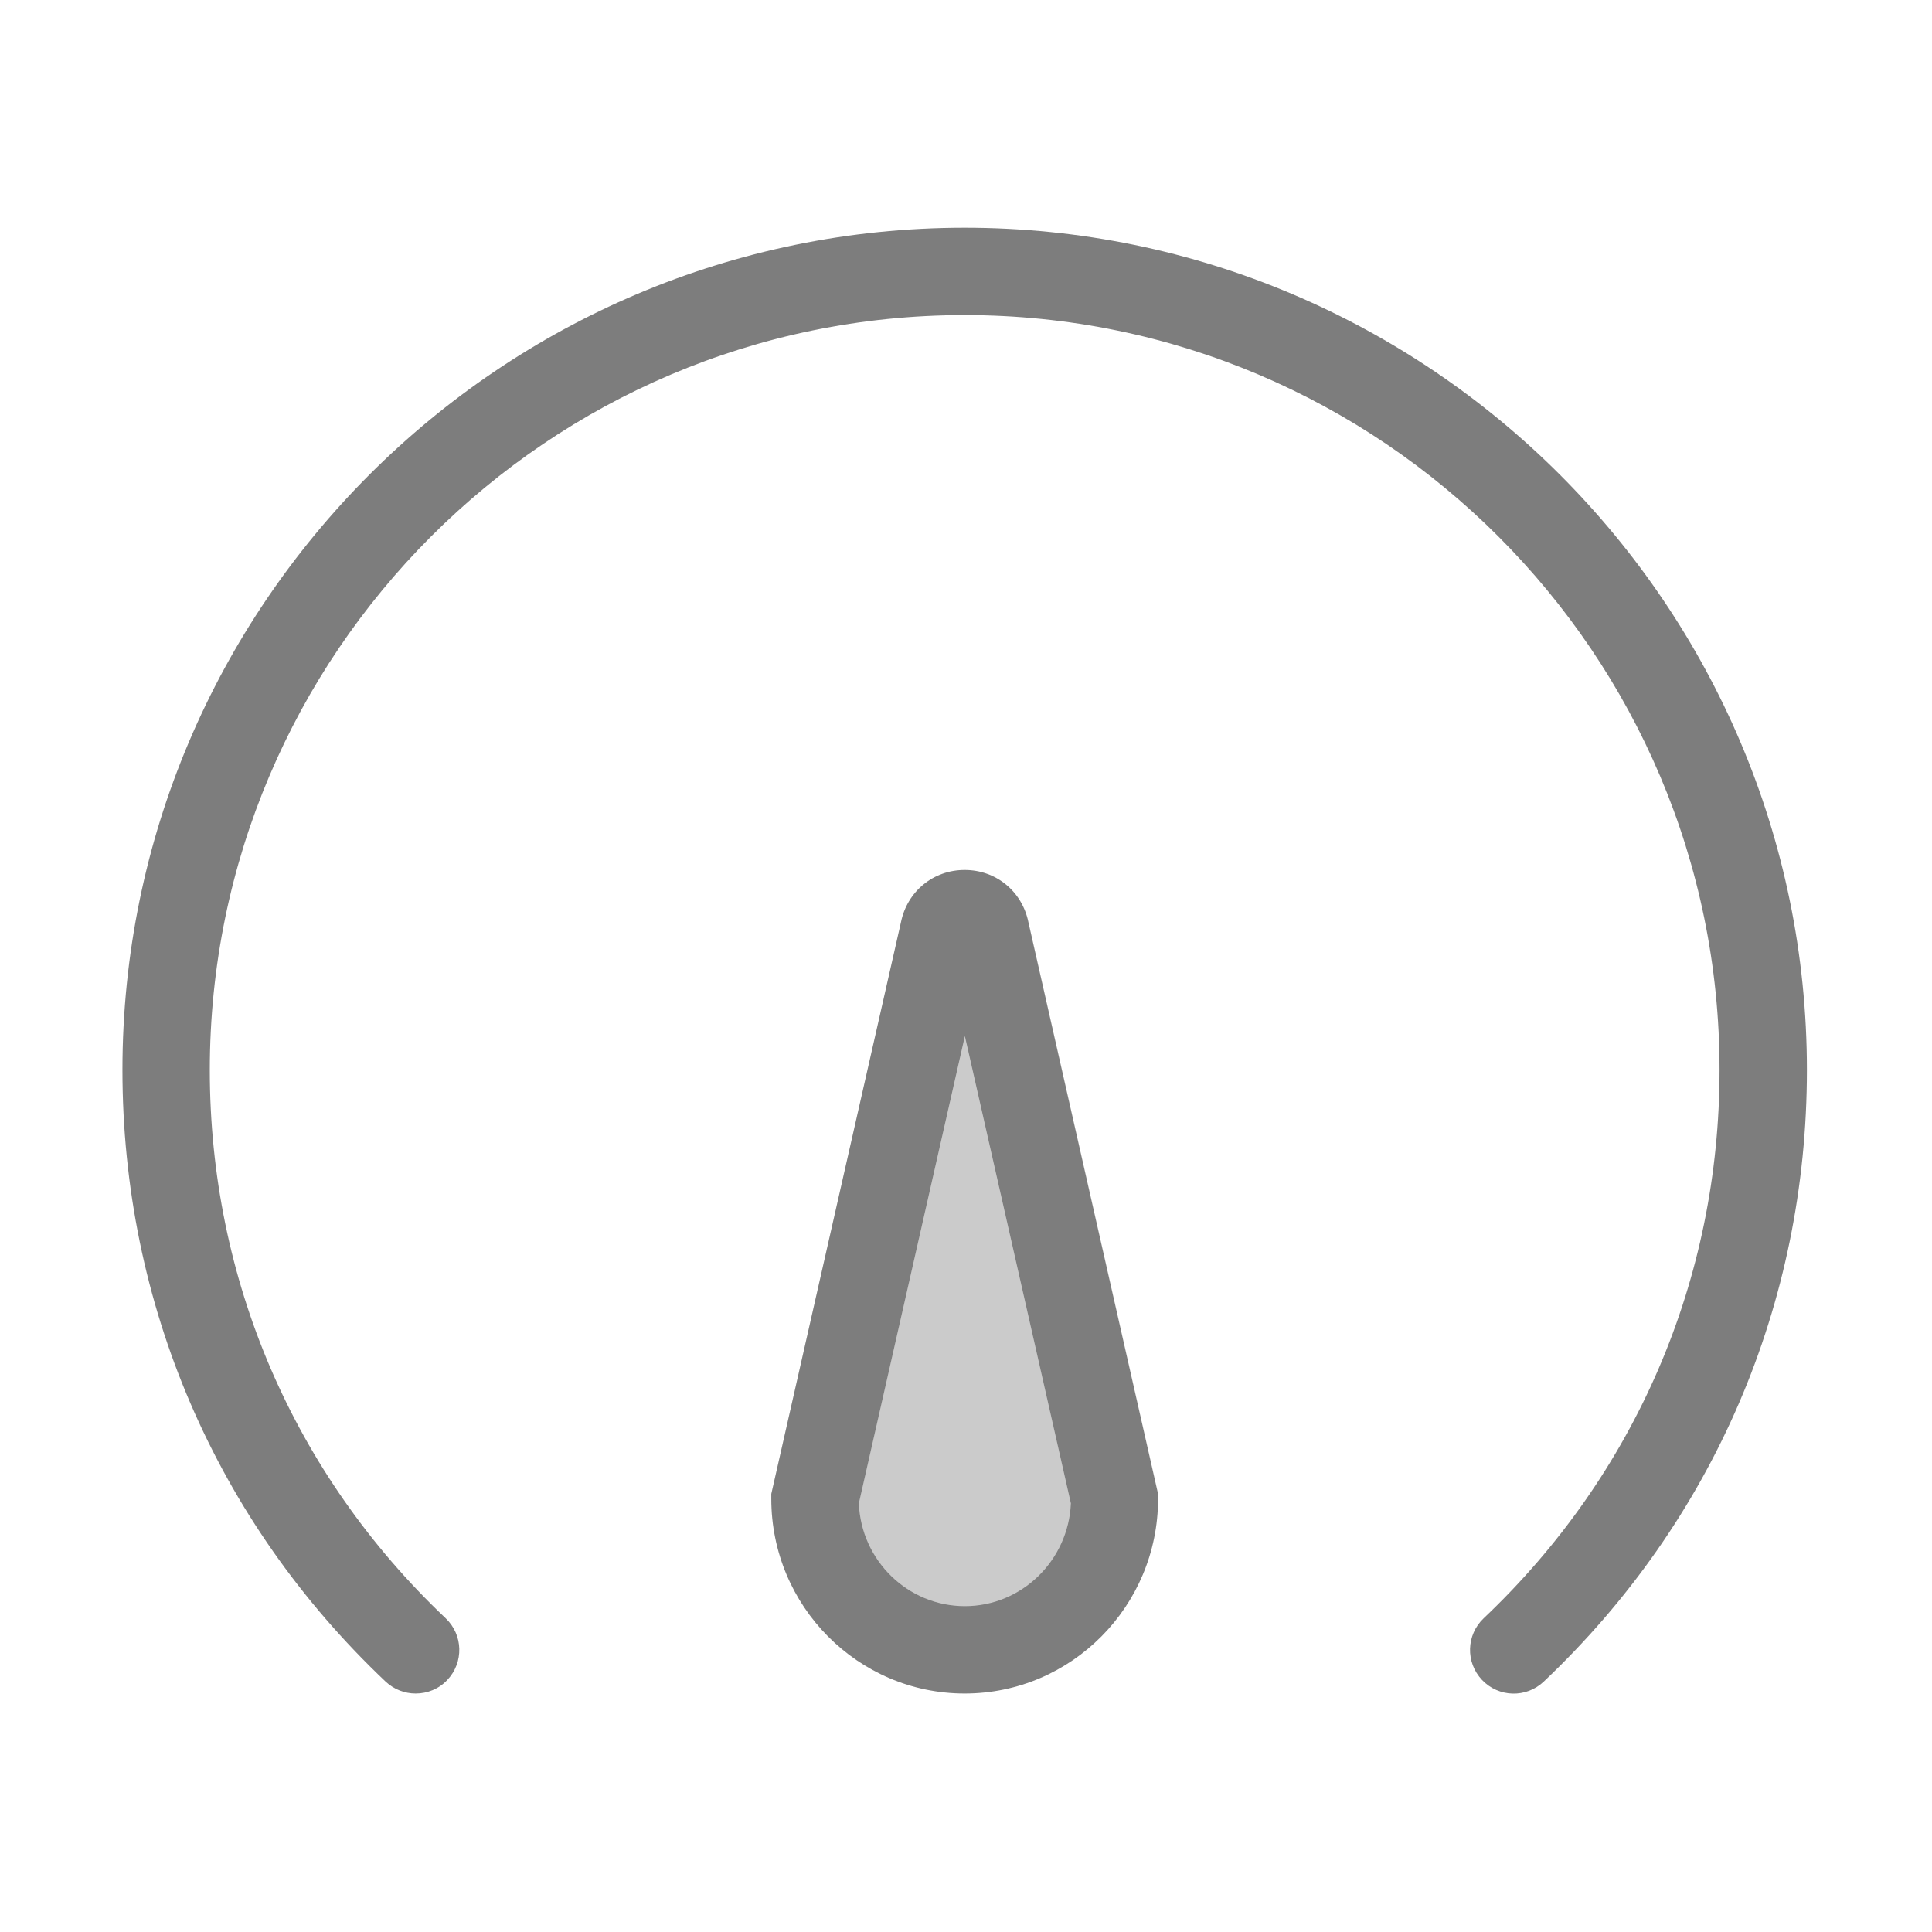 <?xml version="1.0" standalone="no"?><!DOCTYPE svg PUBLIC "-//W3C//DTD SVG 1.1//EN" "http://www.w3.org/Graphics/SVG/1.1/DTD/svg11.dtd"><svg t="1587649855592" class="icon" viewBox="0 0 1024 1024" version="1.1" xmlns="http://www.w3.org/2000/svg" p-id="3743" xmlns:xlink="http://www.w3.org/1999/xlink" width="200" height="200"><defs><style type="text/css"></style></defs><path d="M220.3 897.6c-5.7 0-11.4-2.1-15.9-6.3-90-85.2-139.5-200.3-139.5-324.2 0-246.2 200.3-446.4 446.4-446.4S957.7 321 957.7 567.1c0 123.9-49.5 239-139.5 324.2-9.3 8.8-23.9 8.4-32.7-0.9-8.8-9.3-8.4-23.9 0.9-32.7 80.6-76.4 125-179.6 125-290.6C911.5 346.5 732 167 511.3 167S111.2 346.5 111.2 567.1c0 111 44.4 214.2 125 290.6 9.3 8.8 9.7 23.4 0.9 32.7-4.5 4.8-10.6 7.2-16.8 7.2z" fill="#7D7D7D" p-id="3744"></path><path d="M511.3 874.5c-43.7 0-79.4-36-79.4-80.1l68.2-300.8c2.3-12.5 20-12.5 22.3 0l68.2 300.8c0.1 44-35.6 80.1-79.3 80.1z" fill="#CBCBCB" p-id="3745"></path><path d="M511.3 897.6c-56.5 0-102.5-46.3-102.5-103.2v-2.6l68.7-302.9c3.3-16.4 17.1-27.8 33.8-27.8 16.7 0 30.5 11.4 33.8 27.8l68.7 302.9v2.6c0 56.9-45.9 103.2-102.5 103.2z m-56.1-100.8c1.2 30.3 26 54.5 56.2 54.5 30.2 0 54.9-24.3 56.2-54.5l-56.2-247.7-56.2 247.7z" fill="#7D7D7D" p-id="3746"></path></svg>
